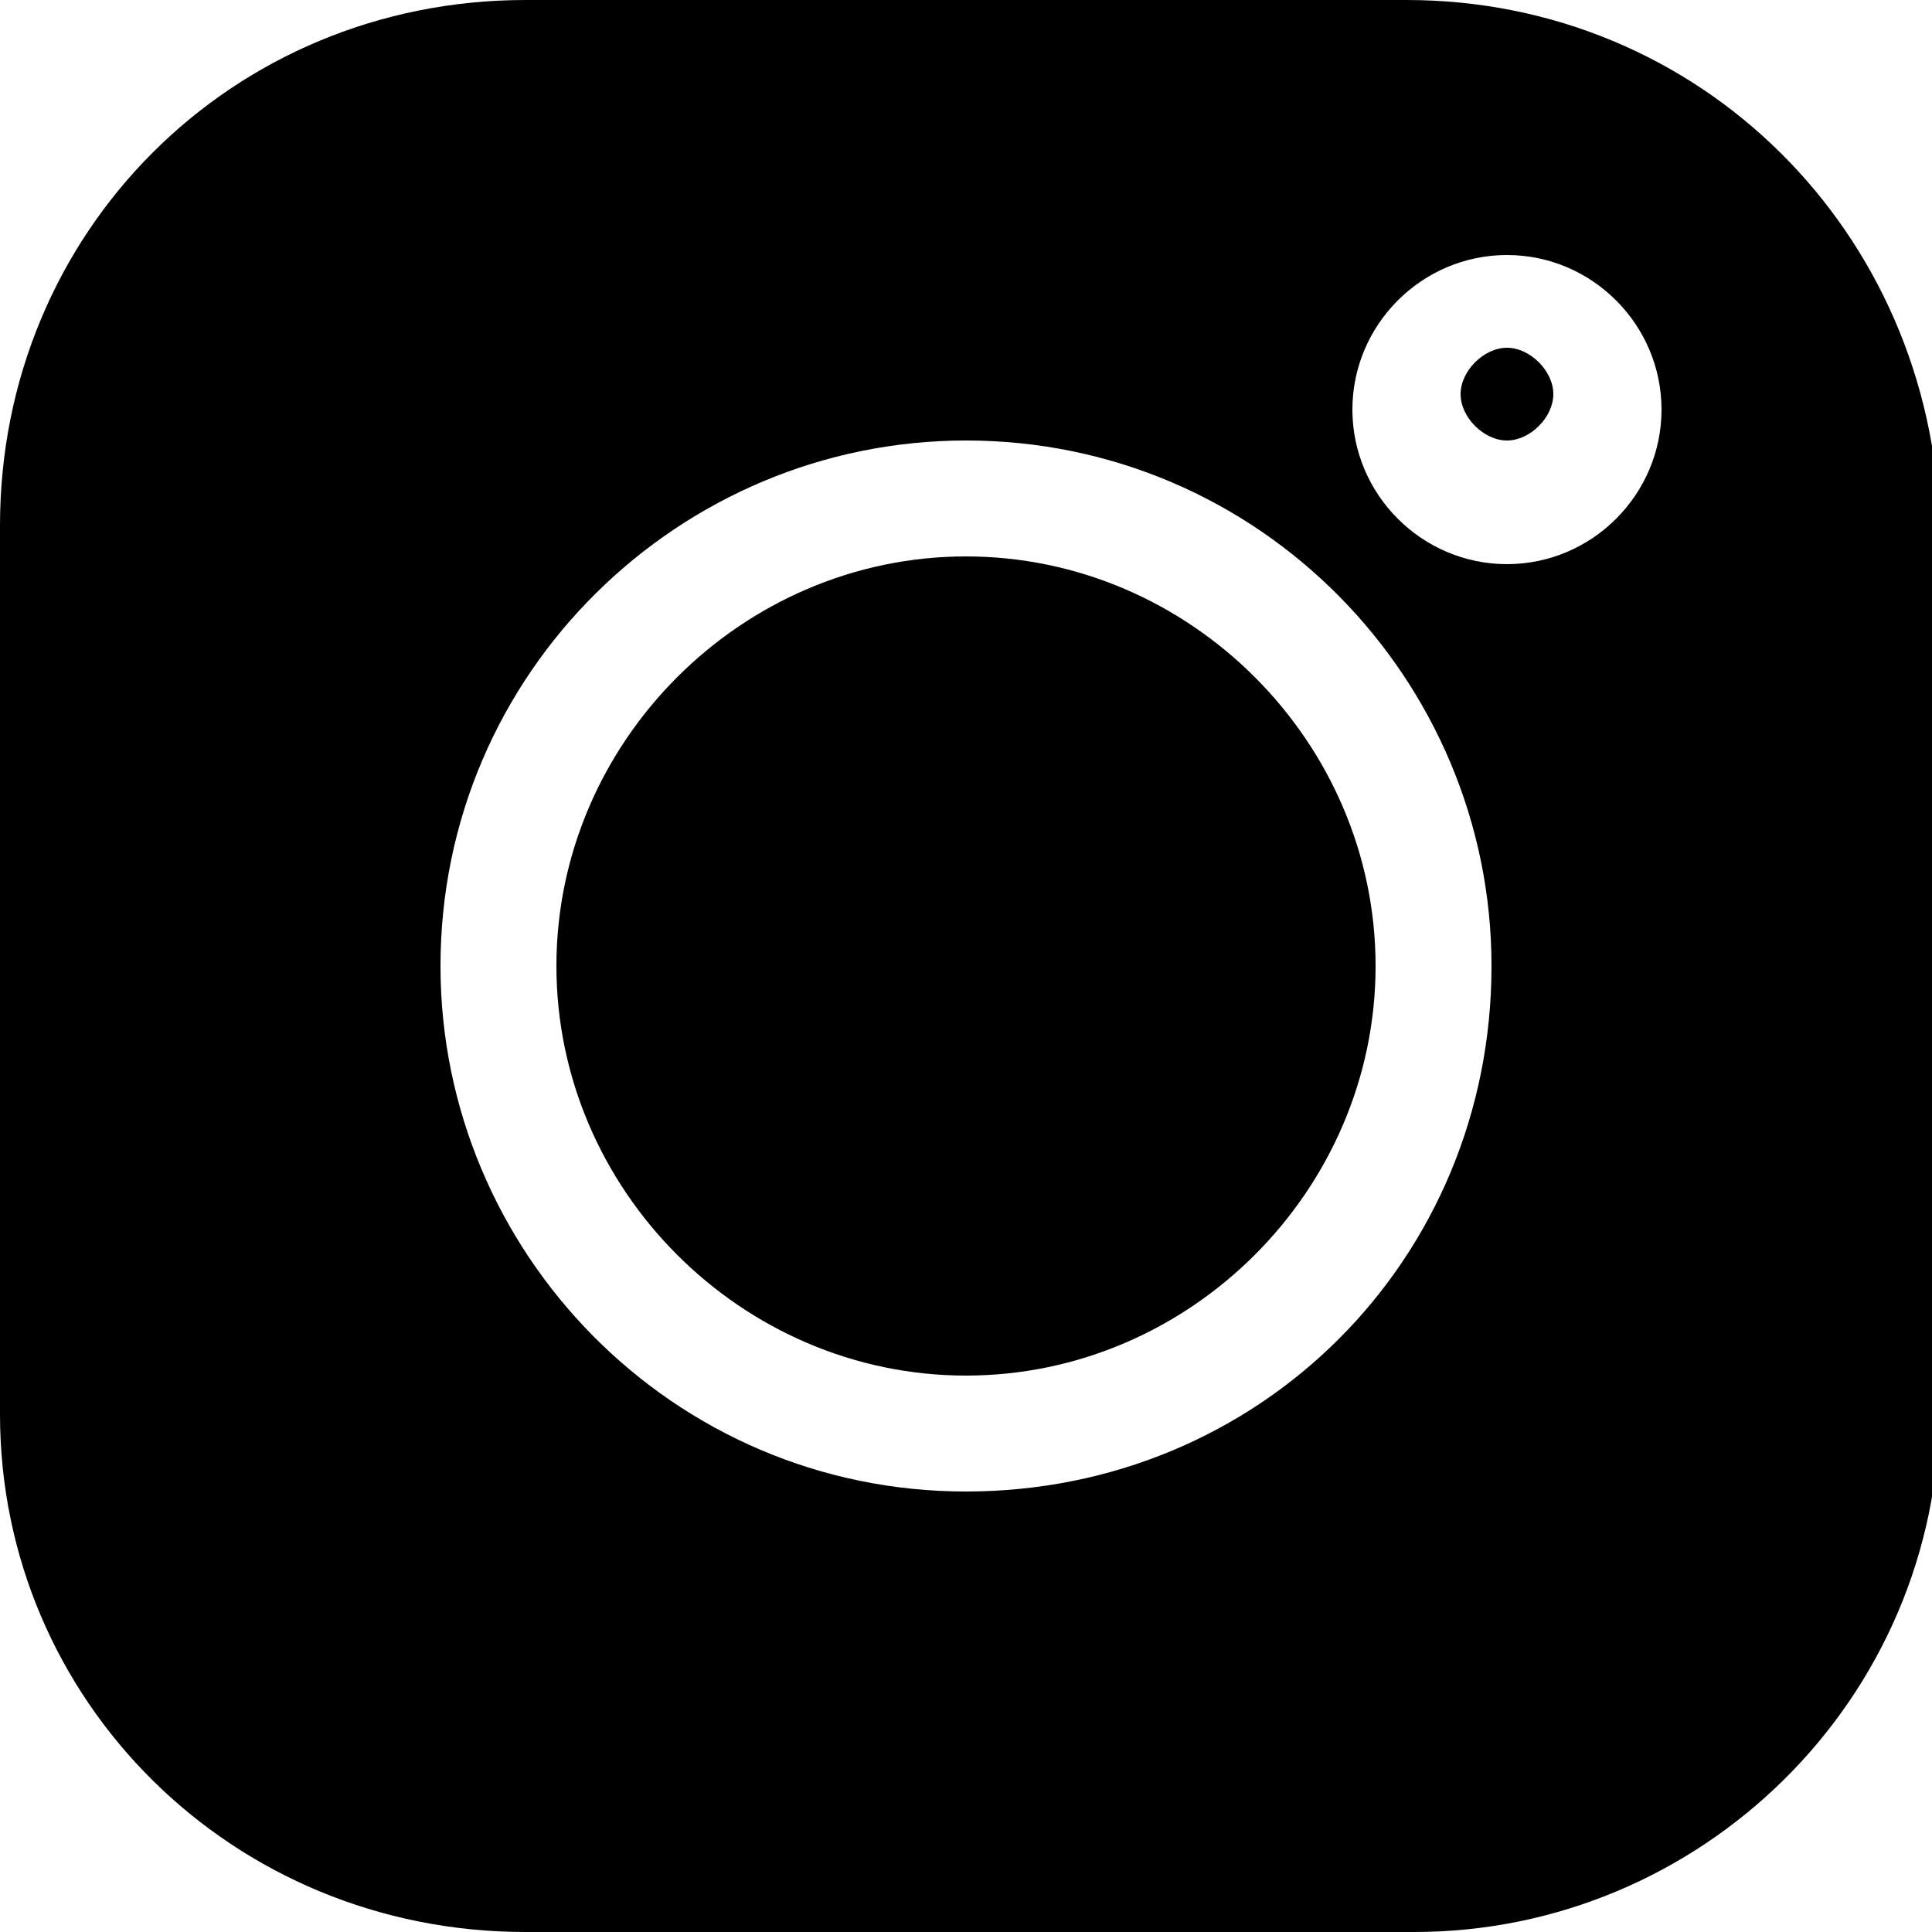 <?xml version="1.0" encoding="utf-8"?>
<!-- Generator: Adobe Illustrator 26.1.0, SVG Export Plug-In . SVG Version: 6.00 Build 0)  -->
<svg version="1.1" id="Layer_1" xmlns="http://www.w3.org/2000/svg" xmlns:xlink="http://www.w3.org/1999/xlink" x="0px" y="0px"
	 viewBox="0 0 25 25" style="enable-background:new 0 0 25 25;" xml:space="preserve">
<g>
	<g>
		<g>
			<g>
				<path d="M18.2,0H6.8C3,0,0,3,0,6.8v11.5C0,22,3,25,6.8,25h11.5c3.7,0,6.8-3,6.8-6.8V6.8C25,3,22,0,18.2,0z M12.5,19.3
					c-3.8,0-6.8-3.1-6.8-6.8c0-3.8,3.1-6.8,6.8-6.8c3.8,0,6.8,3.1,6.8,6.8C19.3,16.3,16.3,19.3,12.5,19.3z M19.5,7.3
					c-1.1,0-2-0.9-2-2c0-1.1,0.9-2,2-2c1.1,0,2,0.9,2,2C21.5,6.4,20.6,7.3,19.5,7.3z"/>
				<path d="M12.5,7.2c-2.9,0-5.3,2.4-5.3,5.3s2.4,5.3,5.3,5.3s5.3-2.4,5.3-5.3S15.4,7.2,12.5,7.2z M19.5,4.5
					c-0.3,0-0.6,0.3-0.6,0.6c0,0.3,0.3,0.6,0.6,0.6c0.3,0,0.6-0.3,0.6-0.6C20.1,4.8,19.8,4.5,19.5,4.5z"/>
			</g>
		</g>
	</g>
</g>
</svg>
